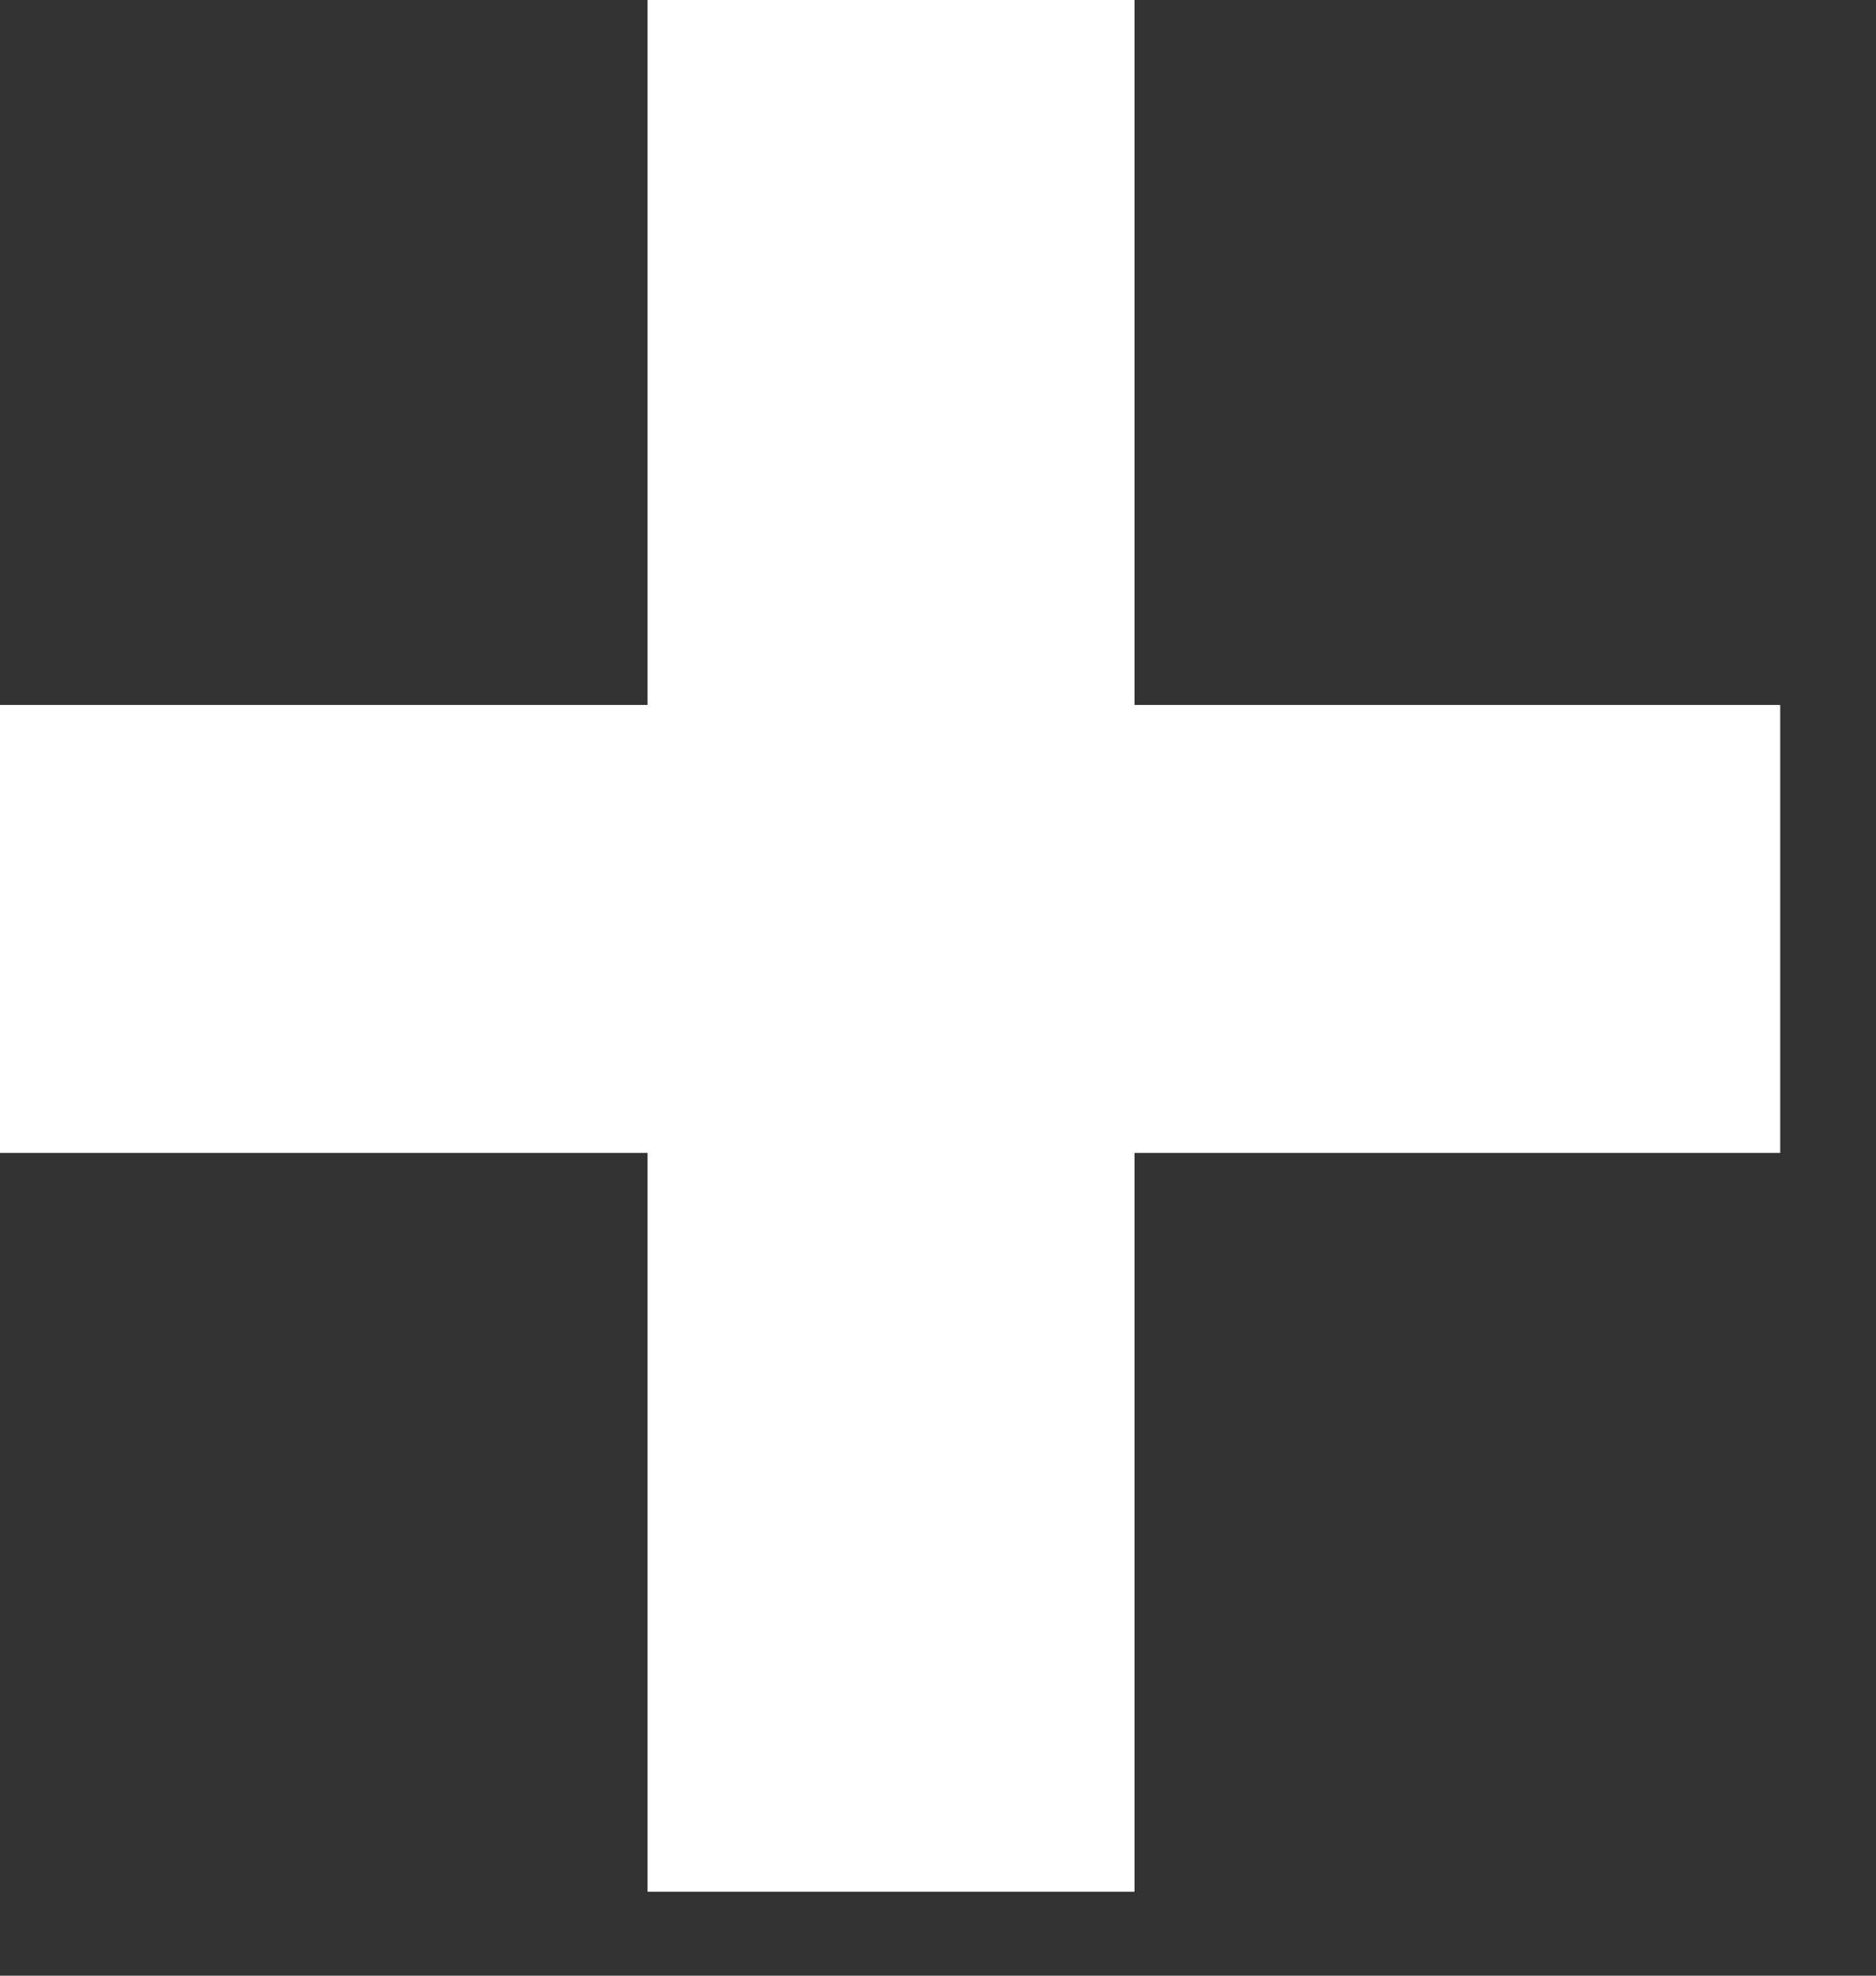 <svg width="19" height="20" viewBox="0 0 19 20" fill="none" xmlns="http://www.w3.org/2000/svg">
<rect x="0" y="0" width="19" height="20" fill="#333333" stroke="none"/>
<path d="M18.03 7.136V11.671H0V7.136H18.03ZM11.49 0V19.15H6.558V0H11.49Z" fill="white"/>
</svg>
